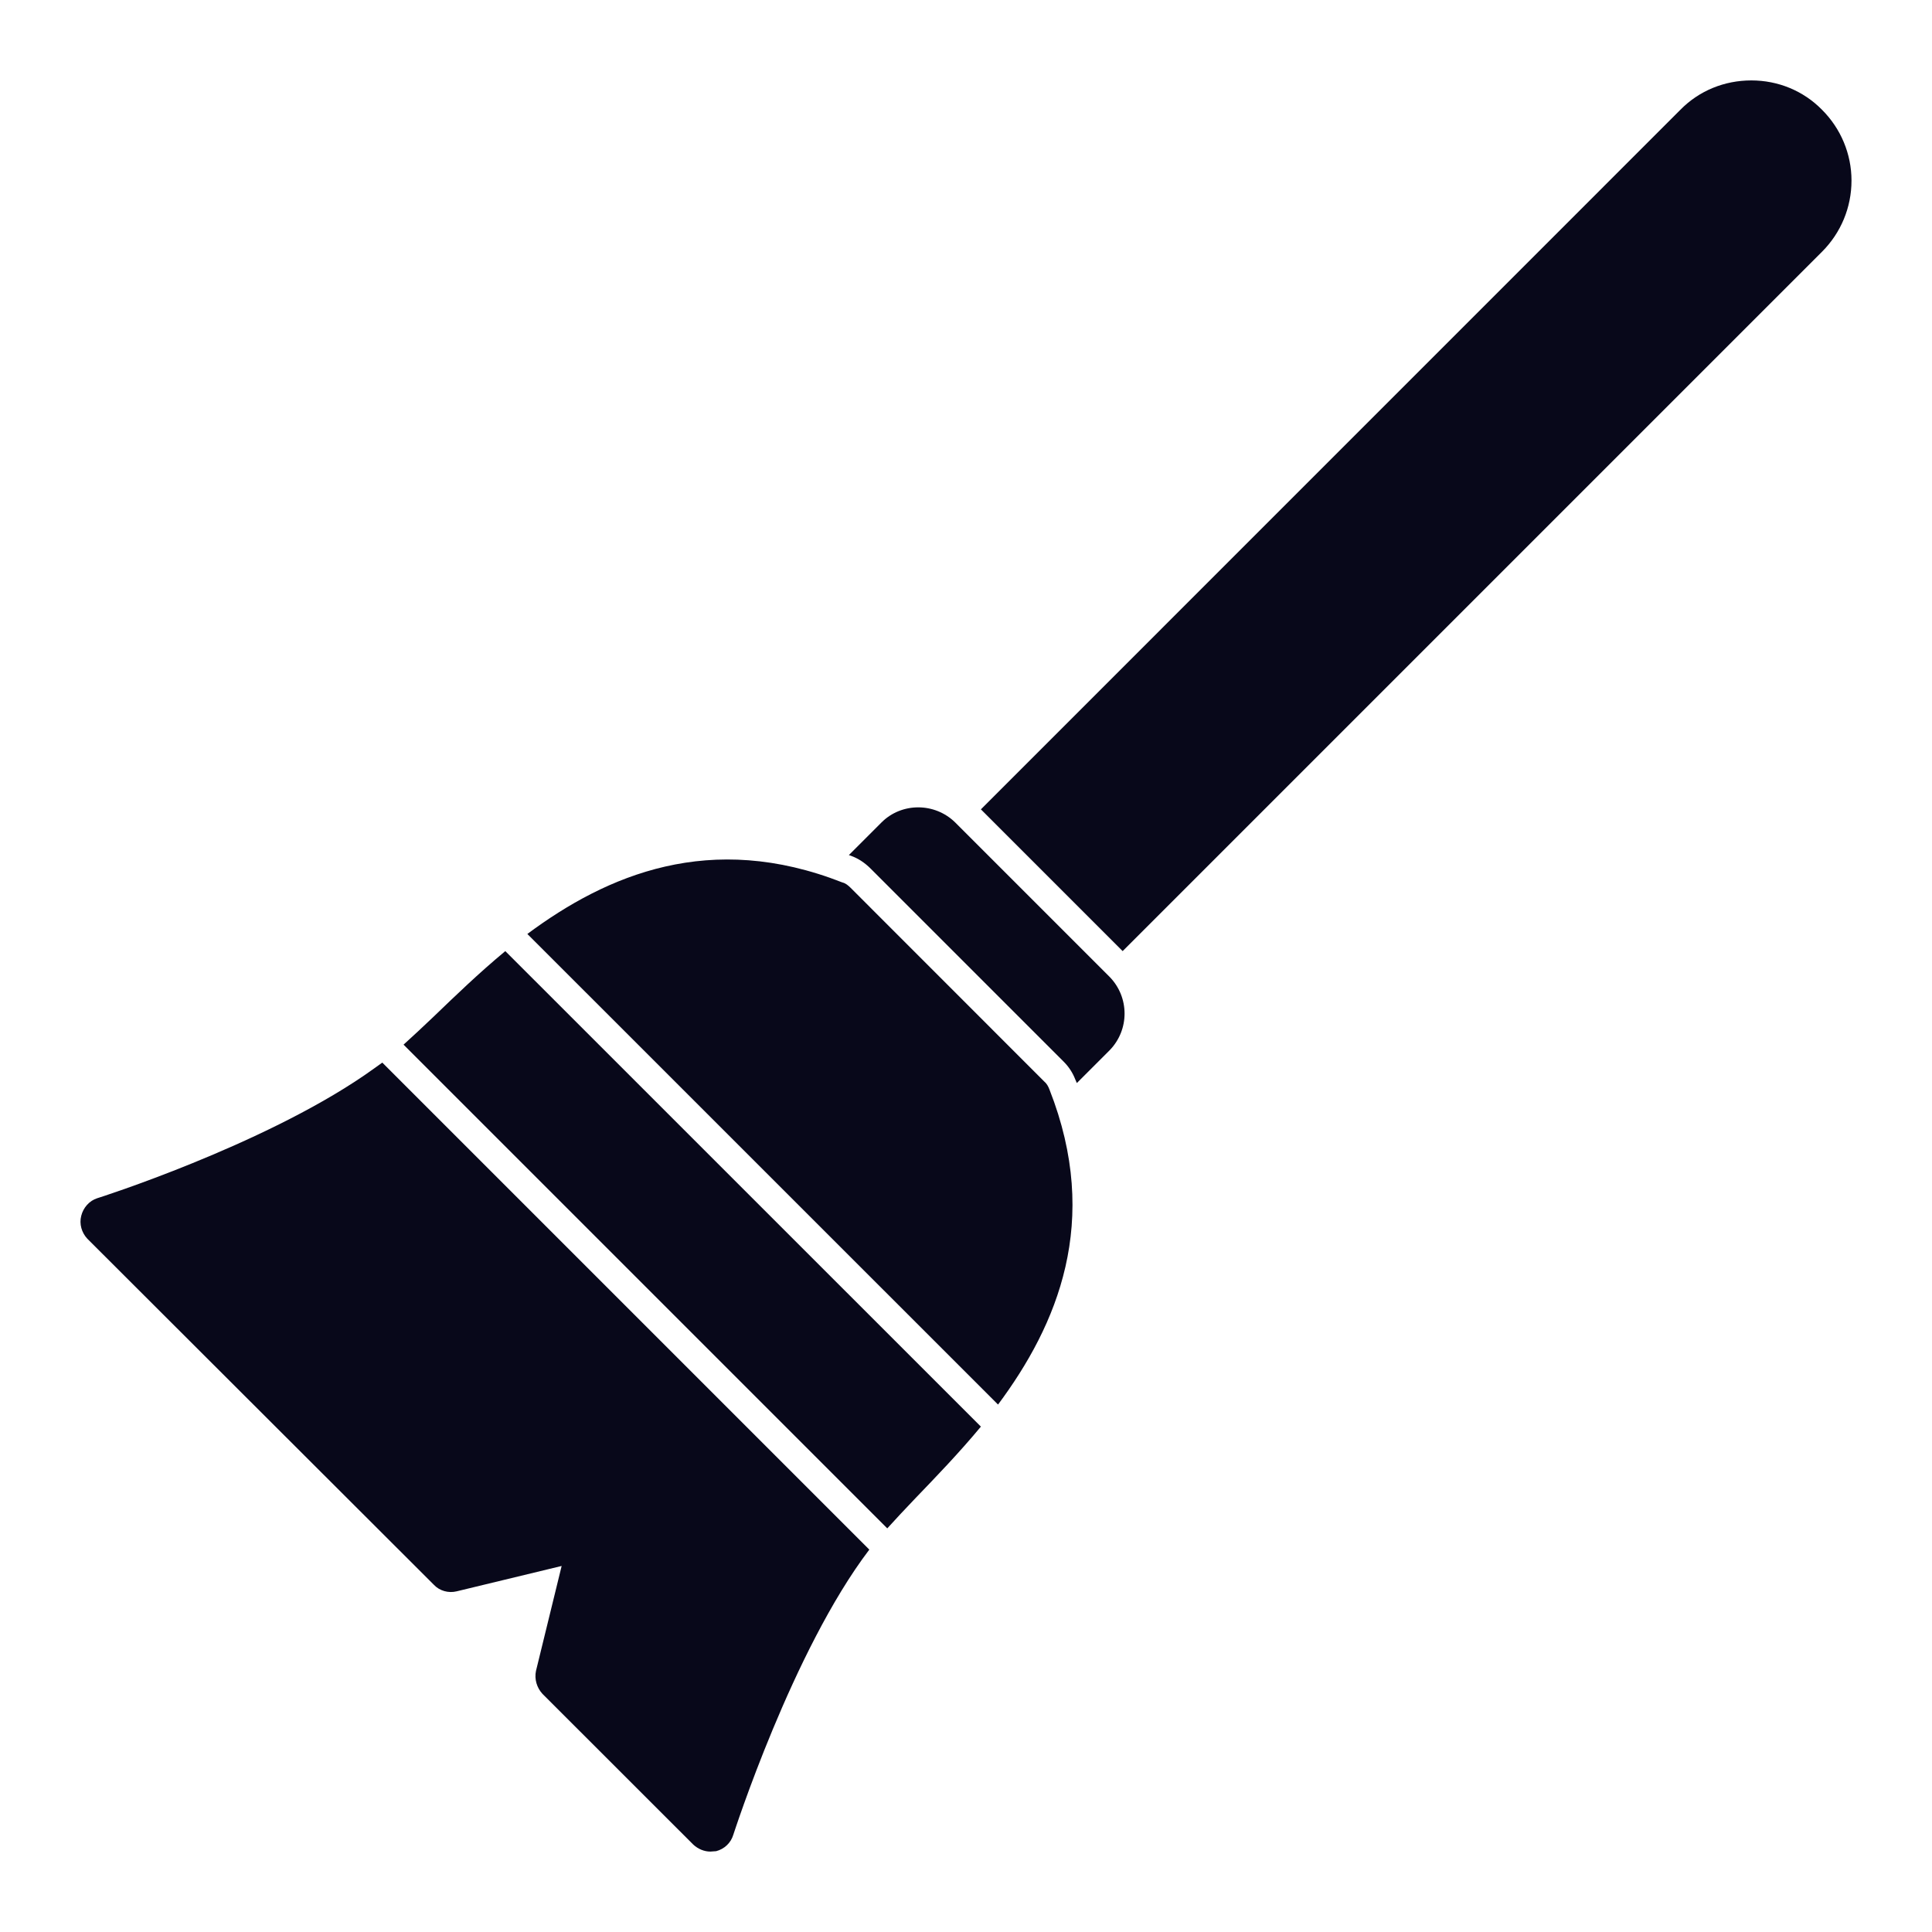 <svg width="24" height="24" viewBox="0 0 24 24" fill="none" xmlns="http://www.w3.org/2000/svg">
<path fill-rule="evenodd" clip-rule="evenodd" d="M8.825 23.001C8.749 23.001 8.672 22.97 8.612 22.914L6.739 21.042C6.668 20.965 6.637 20.859 6.658 20.757L6.977 19.453L5.673 19.768C5.572 19.793 5.46 19.763 5.389 19.686L1.085 15.388C1.014 15.312 0.983 15.205 1.009 15.104C1.034 15.002 1.11 14.916 1.207 14.885C1.227 14.88 3.242 14.236 4.526 13.358C4.607 13.302 4.678 13.251 4.749 13.2L10.799 19.25C9.845 20.504 9.119 22.767 9.109 22.793C9.079 22.894 8.997 22.97 8.896 22.996C8.87 22.996 8.85 23.001 8.825 23.001ZM5.013 12.977C5.13 12.87 5.257 12.754 5.389 12.627C5.653 12.373 5.947 12.089 6.277 11.815L12.185 17.722C11.911 18.052 11.626 18.347 11.373 18.61C11.246 18.742 11.129 18.869 11.022 18.986L5.013 12.977ZM6.551 11.602C7.541 10.866 8.825 10.318 10.464 10.962C10.505 10.972 10.535 10.998 10.566 11.028L12.971 13.434C13.002 13.459 13.022 13.495 13.037 13.535C13.682 15.175 13.134 16.459 12.398 17.448L6.551 11.602Z" fill="#08081A"/>
<path fill-rule="evenodd" clip-rule="evenodd" d="M10.545 10.622L10.951 10.216C11.2 9.967 11.611 9.967 11.865 10.216L13.783 12.134C14.032 12.388 14.032 12.794 13.783 13.048L13.377 13.454L13.357 13.408C13.326 13.327 13.276 13.251 13.215 13.19L10.809 10.784C10.743 10.719 10.667 10.668 10.586 10.637L10.545 10.622Z" fill="#08081A"/>
<path fill-rule="evenodd" clip-rule="evenodd" d="M12.185 10.054L20.873 1.365C21.107 1.126 21.422 0.999 21.756 0.999C22.086 0.999 22.401 1.126 22.635 1.365C22.868 1.598 23 1.913 23 2.243C23 2.578 22.868 2.892 22.635 3.126L13.946 11.815L12.185 10.054Z" fill="#08081A"/>
</svg>
